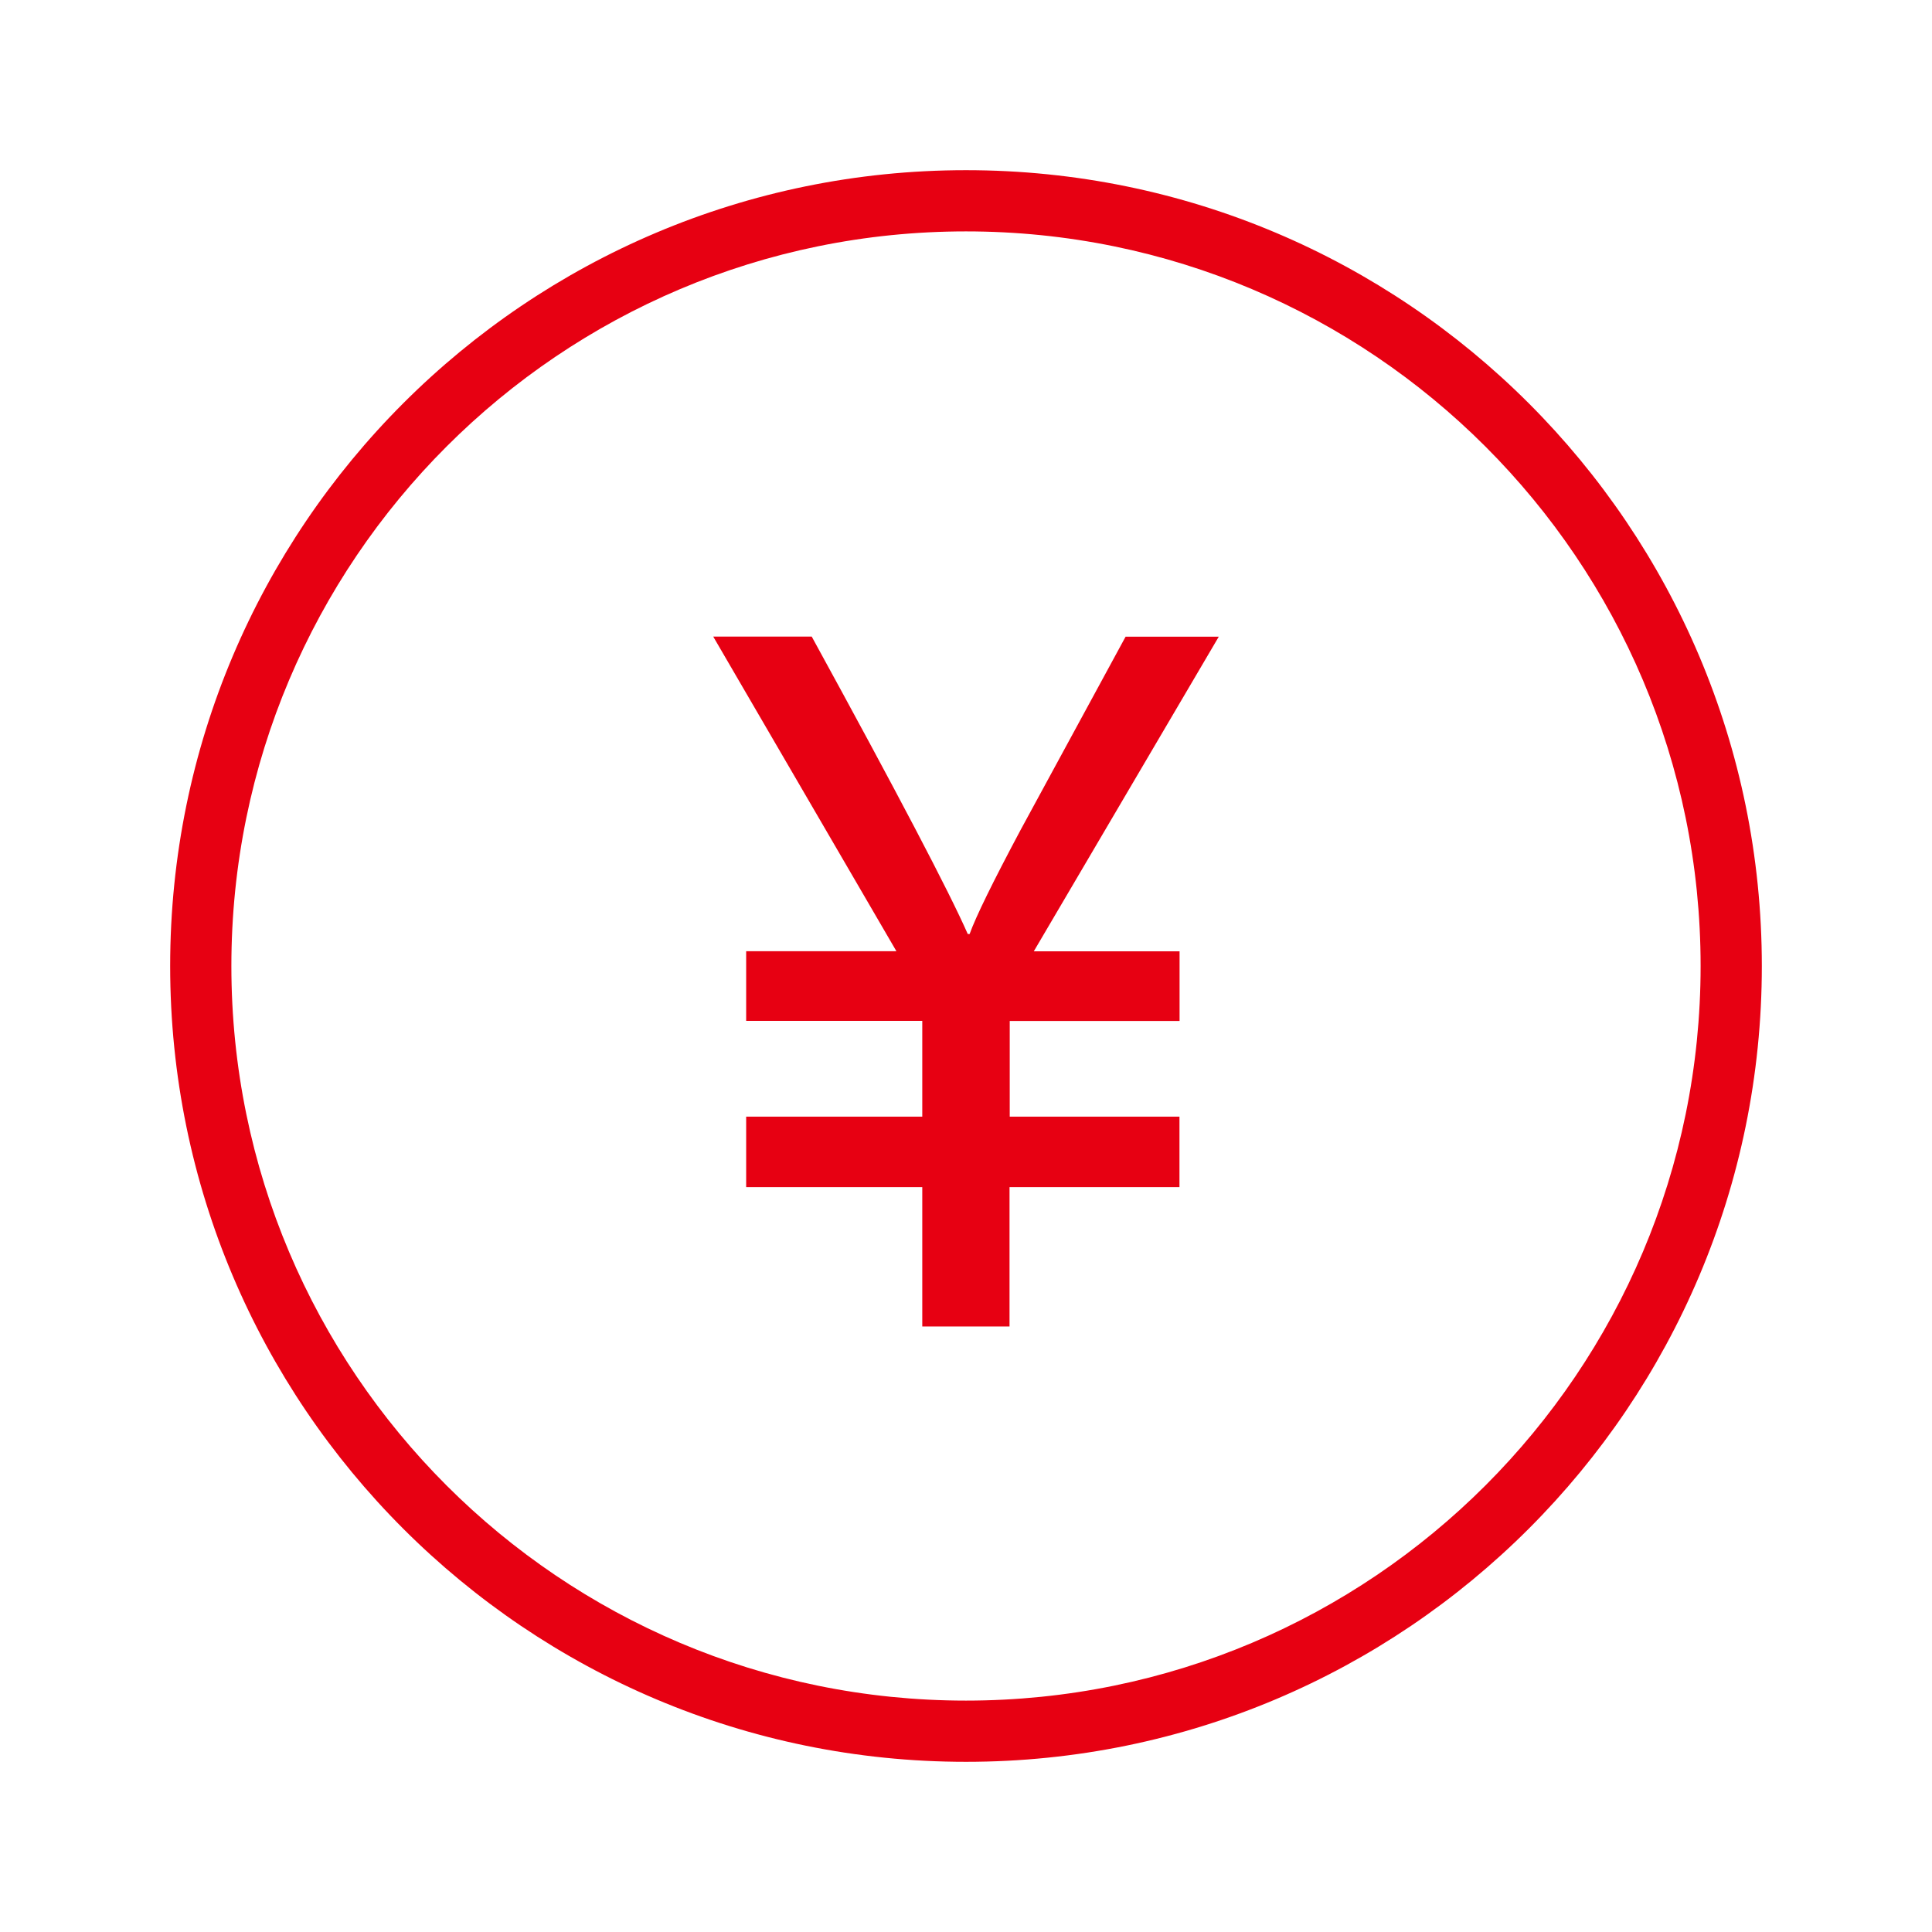 <?xml version="1.0" standalone="no"?><!DOCTYPE svg PUBLIC "-//W3C//DTD SVG 1.1//EN" "http://www.w3.org/Graphics/SVG/1.1/DTD/svg11.dtd"><svg t="1509521379859" class="icon" style="" viewBox="0 0 1024 1024" version="1.1" xmlns="http://www.w3.org/2000/svg" p-id="2292" xmlns:xlink="http://www.w3.org/1999/xlink" width="32" height="32"><defs><style type="text/css"></style></defs><path d="M511.992 90.199C279.036 90.199 90.191 279.045 90.191 511.996c0 232.962 188.845 421.805 421.802 421.805 232.97 0 421.816-188.843 421.816-421.805C933.807 279.044 744.965 90.199 511.992 90.199zM511.992 901.355c-215.039 0-389.358-174.304-389.358-389.359 0-215.034 174.318-389.354 389.358-389.354 215.035 0 389.368 174.32 389.368 389.354C901.362 727.051 727.031 901.355 511.992 901.355z" p-id="2293" fill="#E70012"></path><path d="M596.612 337.41l-55.581 102.306c-14.766 27.686-23.836 46.194-27.105 55.318l-1.003 0c-9.755-22.254-37.282-74.725-82.687-157.624l-52.207 0L475.112 504.156l-79.629 0 0 36.915 93.34 0 0 50.782-93.34 0 0 37.336 93.34 0 0 73.881L535.071 703.07l0-73.881 90.07 0 0-37.336L535.178 591.853l0-50.73 90.018 0 0-36.913-77.258 0 98.034-166.746-49.359 0L596.612 337.41 596.612 337.41z" p-id="2294" fill="#E70012"></path></svg>